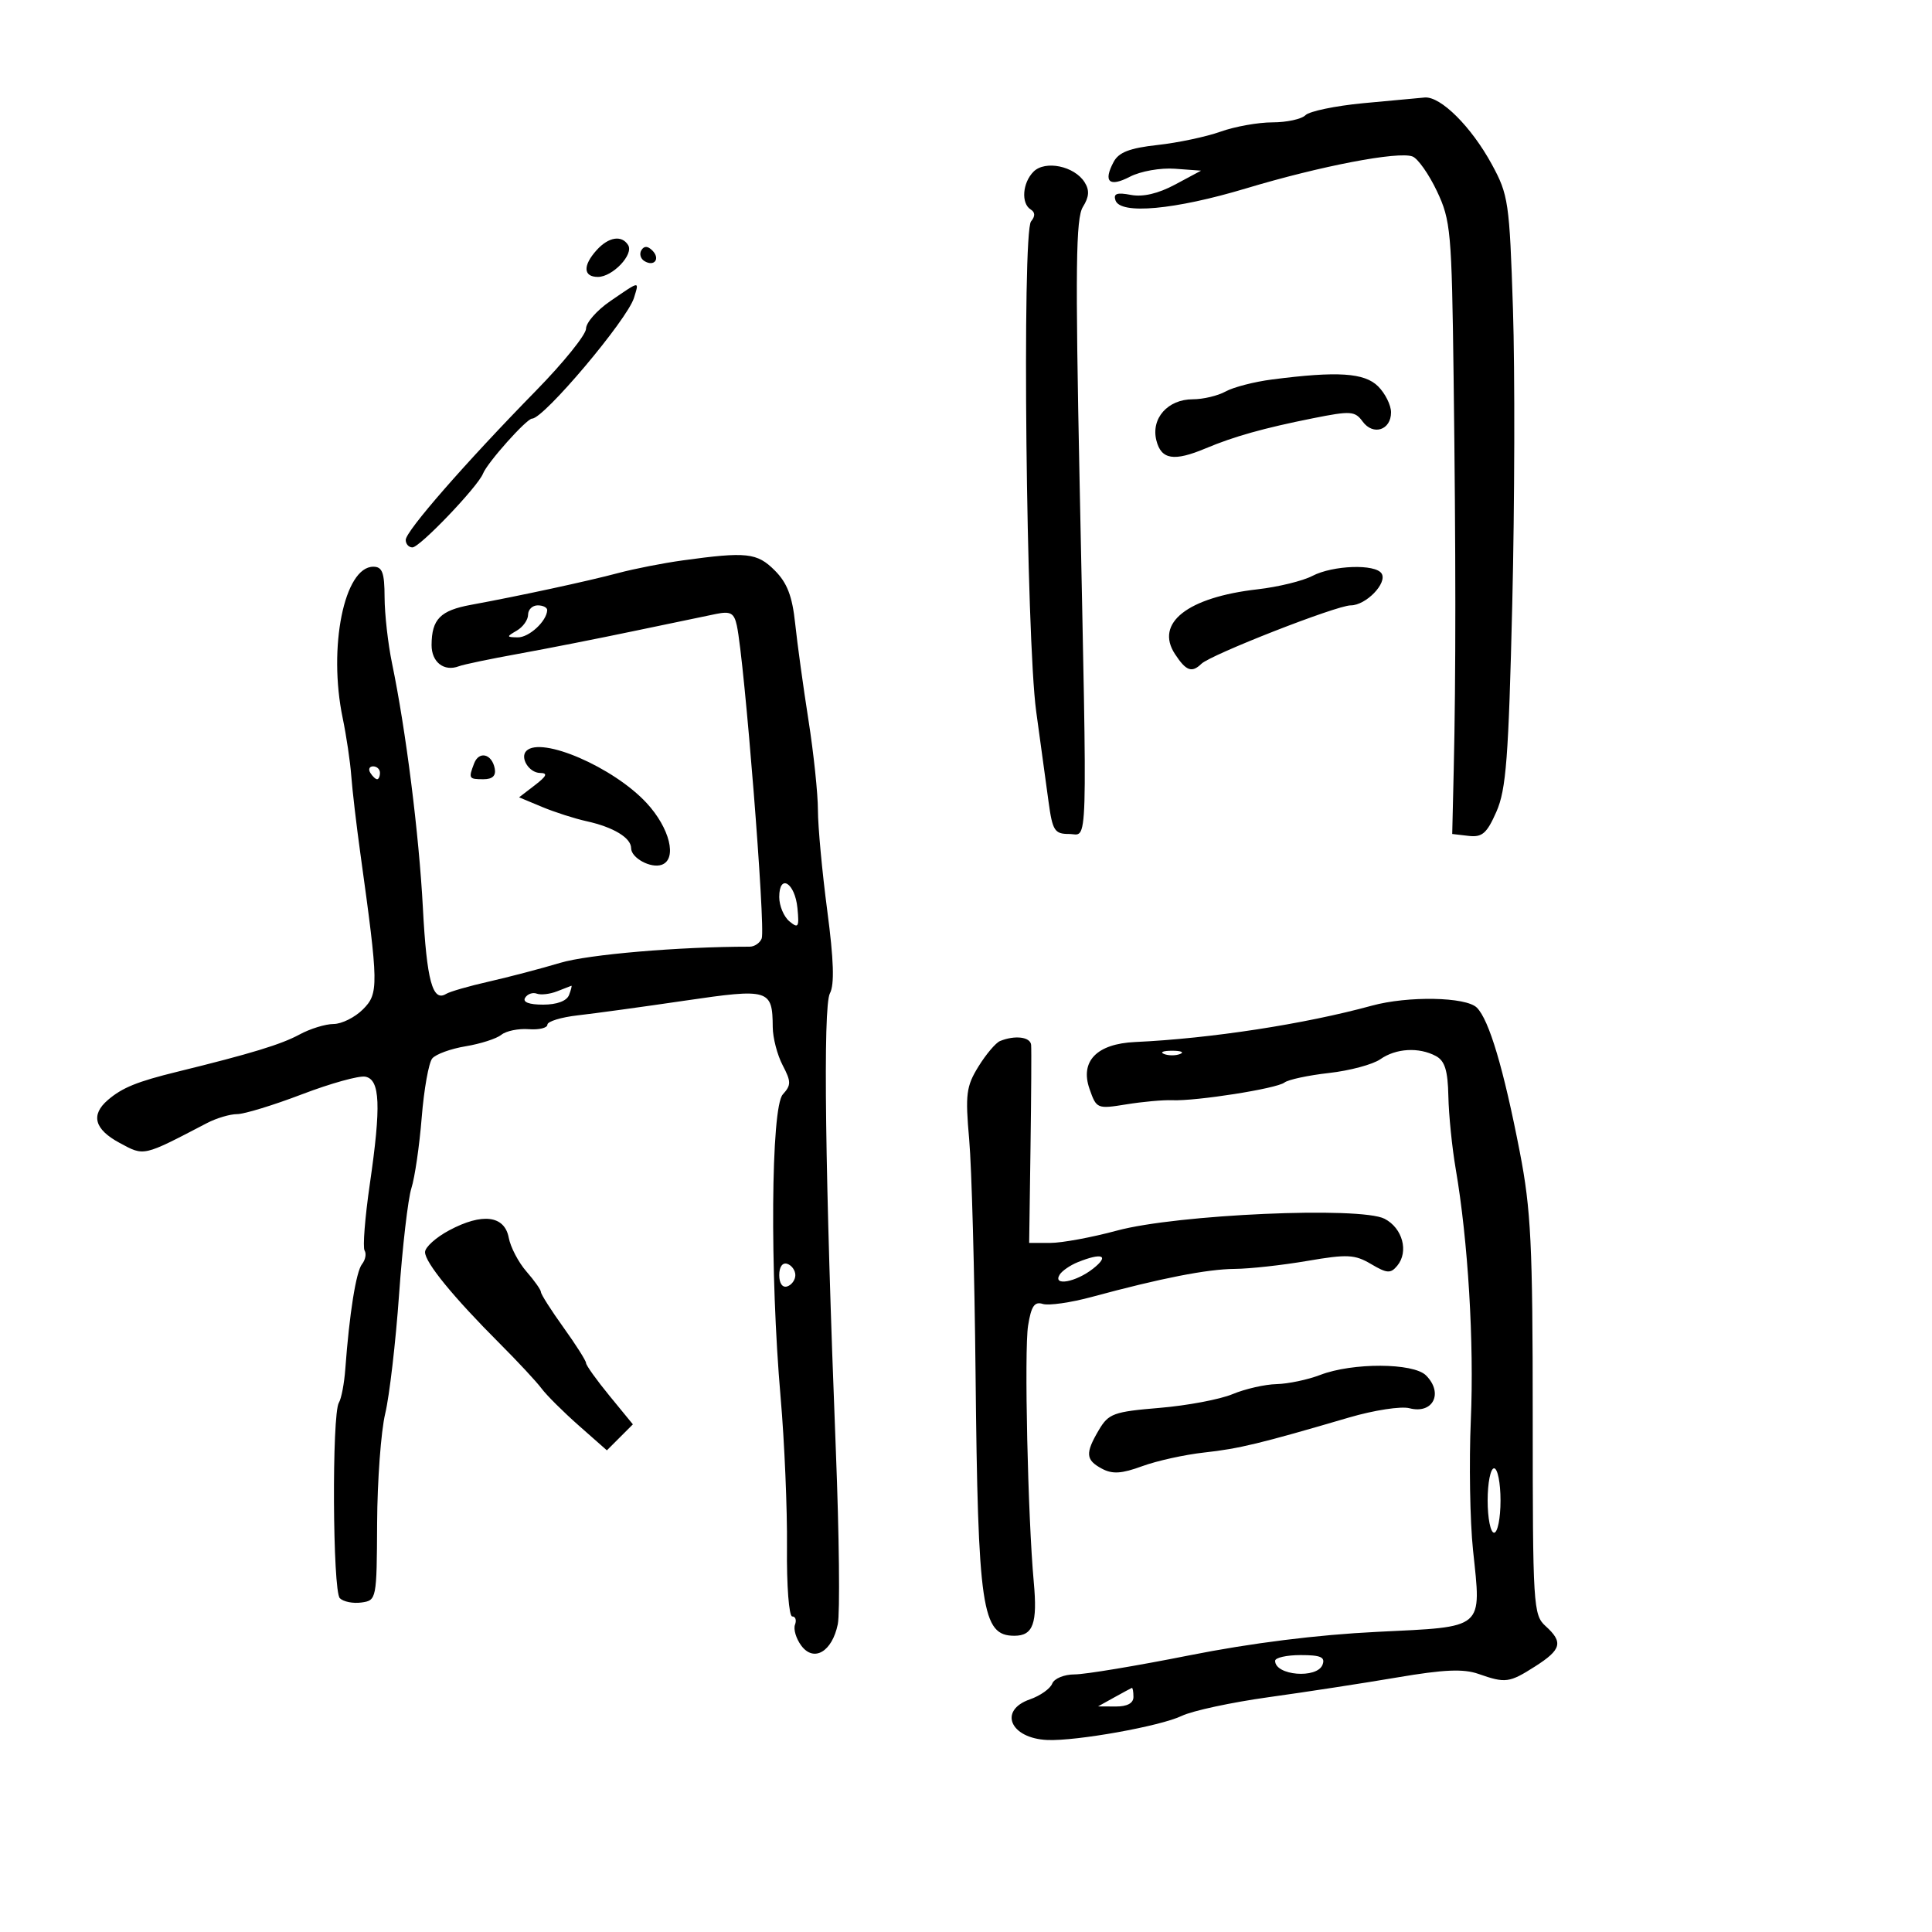 <svg xmlns="http://www.w3.org/2000/svg" width="300" height="300" viewBox="0 0 300 300" version="1.1">
	<path d="M 211.664 16.026 C 207.354 16.437, 203.326 17.274, 202.714 17.886 C 202.101 18.499, 199.793 19, 197.583 19 C 195.374 19, 191.752 19.649, 189.533 20.441 C 187.315 21.234, 182.911 22.167, 179.746 22.514 C 175.443 22.986, 173.725 23.644, 172.932 25.128 C 171.270 28.232, 172.233 29.114, 175.456 27.440 C 177.106 26.583, 180.197 26.036, 182.456 26.203 L 186.500 26.500 182.477 28.655 C 179.838 30.068, 177.470 30.621, 175.596 30.263 C 173.442 29.851, 172.855 30.059, 173.209 31.108 C 173.969 33.356, 182.413 32.583, 193.500 29.250 C 205.080 25.769, 217.142 23.457, 219.334 24.298 C 220.170 24.619, 221.878 27.045, 223.131 29.691 C 225.270 34.210, 225.426 35.949, 225.715 58.500 C 226.067 85.890, 226.073 105.072, 225.734 119.500 L 225.500 129.500 228.037 129.796 C 230.156 130.043, 230.870 129.423, 232.361 126.043 C 233.875 122.611, 234.250 117.693, 234.824 93.747 C 235.196 78.211, 235.244 57.625, 234.932 48 C 234.392 31.374, 234.228 30.250, 231.638 25.500 C 228.460 19.671, 223.709 14.940, 221.234 15.140 C 220.280 15.217, 215.974 15.616, 211.664 16.026 M 160.488 26.655 C 158.765 28.378, 158.525 31.588, 160.049 32.530 C 160.750 32.964, 160.767 33.576, 160.099 34.381 C 158.680 36.091, 159.346 99.155, 160.903 110.500 C 161.583 115.450, 162.445 121.750, 162.819 124.500 C 163.430 128.985, 163.757 129.500, 166 129.500 C 168.985 129.500, 168.850 134.010, 167.642 74.887 C 166.963 41.631, 167.055 33.886, 168.149 32.133 C 169.128 30.565, 169.200 29.540, 168.416 28.298 C 166.831 25.785, 162.298 24.845, 160.488 26.655 M 92.655 38.829 C 90.475 41.238, 90.555 43, 92.845 43 C 95.120 43, 98.435 39.513, 97.539 38.063 C 96.549 36.462, 94.507 36.782, 92.655 38.829 M 99.597 38.844 C 99.251 39.404, 99.455 40.163, 100.050 40.531 C 101.588 41.481, 102.580 40.180, 101.296 38.896 C 100.578 38.178, 100.019 38.161, 99.597 38.844 M 94.750 46.767 C 92.688 48.179, 91 50.098, 91 51.030 C 91 51.963, 87.513 56.289, 83.250 60.644 C 72.241 71.891, 63 82.475, 63 83.836 C 63 84.476, 63.469 85, 64.043 85 C 65.185 85, 74.195 75.581, 75 73.545 C 75.680 71.827, 81.771 65, 82.624 65 C 84.447 65, 97.406 49.641, 98.445 46.250 C 99.265 43.575, 99.448 43.550, 94.750 46.767 M 197.500 58.929 C 194.750 59.285, 191.517 60.121, 190.316 60.788 C 189.114 61.455, 186.822 62, 185.221 62 C 181.333 62, 178.702 64.966, 179.560 68.382 C 180.311 71.375, 182.281 71.694, 187.216 69.620 C 191.627 67.767, 196.230 66.476, 203.892 64.944 C 209.747 63.774, 210.393 63.817, 211.593 65.459 C 213.225 67.690, 216 66.791, 216 64.031 C 216 62.914, 215.100 61.100, 214 60 C 211.880 57.880, 207.699 57.609, 197.500 58.929 M 106 87.020 C 102.975 87.437, 98.475 88.320, 96 88.981 C 91.296 90.238, 80.581 92.551, 73.147 93.915 C 68.370 94.792, 67.038 96.144, 67.015 100.143 C 67 102.822, 68.953 104.339, 71.271 103.450 C 71.970 103.181, 76.133 102.312, 80.521 101.519 C 84.909 100.725, 93 99.131, 98.500 97.976 C 104 96.821, 109.717 95.631, 111.204 95.331 C 113.447 94.879, 113.995 95.188, 114.418 97.143 C 115.601 102.611, 118.897 144.105, 118.277 145.720 C 118.007 146.424, 117.165 147, 116.406 147 C 105.460 147, 91.365 148.202, 87 149.508 C 83.975 150.413, 78.984 151.724, 75.909 152.420 C 72.833 153.116, 69.847 153.977, 69.272 154.332 C 67.172 155.630, 66.259 152.256, 65.667 141 C 65.061 129.506, 63.027 113.370, 60.875 103 C 60.247 99.975, 59.727 95.362, 59.718 92.750 C 59.705 88.913, 59.369 88, 57.966 88 C 53.456 88, 50.925 100.506, 53.212 111.500 C 53.784 114.250, 54.384 118.300, 54.547 120.500 C 54.709 122.700, 55.341 128.100, 55.952 132.500 C 58.802 153.041, 58.822 154.269, 56.356 156.735 C 55.110 157.981, 53.058 159.003, 51.795 159.006 C 50.533 159.010, 48.150 159.745, 46.500 160.642 C 43.662 162.183, 38.952 163.617, 27.500 166.428 C 21.282 167.953, 18.981 168.891, 16.750 170.807 C 14.049 173.127, 14.658 175.361, 18.565 177.465 C 22.438 179.551, 22.094 179.629, 32.154 174.384 C 33.614 173.623, 35.713 173, 36.819 173 C 37.925 173, 42.456 171.615, 46.890 169.922 C 51.323 168.229, 55.749 166.998, 56.725 167.186 C 59.031 167.630, 59.199 171.666, 57.422 183.891 C 56.671 189.056, 56.308 193.689, 56.614 194.185 C 56.921 194.681, 56.740 195.630, 56.213 196.294 C 55.290 197.454, 54.250 203.983, 53.617 212.589 C 53.452 214.839, 53.004 217.184, 52.623 217.801 C 51.516 219.593, 51.648 247.048, 52.770 248.170 C 53.319 248.719, 54.834 249.019, 56.135 248.835 C 58.468 248.505, 58.501 248.337, 58.559 236.500 C 58.592 229.900, 59.158 222.250, 59.816 219.500 C 60.474 216.750, 61.443 208.425, 61.968 201 C 62.493 193.575, 63.354 186.150, 63.882 184.500 C 64.409 182.850, 65.130 177.913, 65.482 173.528 C 65.835 169.143, 66.572 165.016, 67.119 164.356 C 67.667 163.696, 70.002 162.845, 72.308 162.465 C 74.613 162.085, 77.107 161.282, 77.850 160.682 C 78.592 160.081, 80.504 159.689, 82.100 159.811 C 83.695 159.932, 85 159.618, 85 159.112 C 85 158.607, 87.138 157.952, 89.750 157.658 C 92.362 157.364, 99.824 156.340, 106.331 155.383 C 119.449 153.454, 119.949 153.605, 119.991 159.500 C 120.003 161.150, 120.693 163.805, 121.525 165.401 C 122.864 167.969, 122.867 168.489, 121.550 169.945 C 119.711 171.977, 119.528 197.658, 121.215 217 C 121.815 223.875, 122.259 234.338, 122.201 240.250 C 122.143 246.204, 122.507 251, 123.017 251 C 123.523 251, 123.716 251.575, 123.447 252.279 C 123.177 252.982, 123.614 254.444, 124.419 255.529 C 126.370 258.156, 129.216 256.486, 130.093 252.201 C 130.442 250.491, 130.307 238.384, 129.793 225.296 C 128.114 182.578, 127.771 156.296, 128.868 154.247 C 129.592 152.894, 129.470 149.083, 128.457 141.411 C 127.665 135.410, 127.013 128.392, 127.008 125.815 C 127.004 123.239, 126.342 116.939, 125.537 111.815 C 124.732 106.692, 123.804 99.946, 123.474 96.824 C 123.024 92.564, 122.232 90.505, 120.301 88.574 C 117.553 85.826, 115.939 85.650, 106 87.020 M 203.782 89.430 C 202.287 90.210, 198.462 91.144, 195.282 91.506 C 184.398 92.745, 179.294 96.747, 182.452 101.567 C 184.171 104.191, 185.065 104.520, 186.550 103.077 C 188.023 101.645, 207.561 94, 209.746 94 C 212.099 94, 215.454 90.544, 214.539 89.063 C 213.596 87.538, 206.976 87.764, 203.782 89.430 M 82 95.450 C 82 96.248, 81.213 97.359, 80.250 97.920 C 78.618 98.871, 78.627 98.941, 80.390 98.970 C 82.147 98.998, 84.895 96.465, 84.968 94.750 C 84.986 94.338, 84.325 94, 83.500 94 C 82.675 94, 82 94.653, 82 95.450 M 81.736 116.598 C 80.691 117.643, 82.150 119.999, 83.857 120.022 C 85.104 120.039, 84.911 120.497, 83.052 121.926 L 80.604 123.808 84.158 125.293 C 86.113 126.110, 89.225 127.110, 91.074 127.516 C 95.246 128.433, 98 130.098, 98 131.705 C 98 133.224, 101.064 134.886, 102.750 134.282 C 105.200 133.403, 104.007 128.566, 100.376 124.659 C 95.233 119.125, 84.046 114.287, 81.736 116.598 M 73.623 118.540 C 72.722 120.888, 72.788 121, 75.073 121 C 76.471 121, 77.041 120.457, 76.823 119.333 C 76.381 117.050, 74.385 116.555, 73.623 118.540 M 57.500 120 C 57.840 120.550, 58.316 121, 58.559 121 C 58.802 121, 59 120.550, 59 120 C 59 119.450, 58.523 119, 57.941 119 C 57.359 119, 57.160 119.450, 57.500 120 M 121 139.294 C 121 140.648, 121.710 142.344, 122.577 143.064 C 123.968 144.218, 124.116 143.975, 123.827 141.014 C 123.442 137.060, 121 135.575, 121 139.294 M 86.500 153.932 C 85.400 154.367, 83.983 154.530, 83.351 154.293 C 82.719 154.057, 81.905 154.344, 81.542 154.932 C 81.123 155.611, 82.140 156, 84.334 156 C 86.480 156, 88.004 155.432, 88.362 154.500 C 88.678 153.675, 88.839 153.032, 88.719 153.070 C 88.598 153.109, 87.600 153.497, 86.500 153.932 M 213 156.164 C 202.571 159.023, 187.952 161.267, 176.250 161.805 C 170.312 162.078, 167.680 164.784, 169.177 169.078 C 170.257 172.175, 170.363 172.220, 174.889 171.486 C 177.425 171.074, 180.625 170.784, 182 170.842 C 185.767 171, 198.242 169.037, 199.445 168.097 C 200.025 167.644, 203.138 166.976, 206.362 166.614 C 209.587 166.252, 213.174 165.291, 214.335 164.478 C 216.768 162.774, 220.325 162.568, 222.962 163.980 C 224.355 164.725, 224.819 166.219, 224.902 170.230 C 224.962 173.128, 225.475 178.200, 226.041 181.500 C 227.960 192.673, 228.910 208.448, 228.389 220.500 C 228.103 227.100, 228.257 236.185, 228.729 240.690 C 230.034 253.123, 230.680 252.571, 213.839 253.393 C 204.540 253.847, 194.283 255.131, 184.657 257.046 C 176.494 258.671, 168.492 260, 166.876 260 C 165.250 260, 163.692 260.639, 163.388 261.430 C 163.087 262.217, 161.526 263.318, 159.920 263.878 C 154.991 265.596, 156.865 269.940, 162.641 270.185 C 167.154 270.376, 180.200 268.036, 183.500 266.443 C 185.150 265.647, 191.225 264.340, 197 263.538 C 202.775 262.737, 211.775 261.353, 217 260.464 C 224.202 259.238, 227.243 259.107, 229.571 259.923 C 233.778 261.398, 234.358 261.321, 238.388 258.750 C 242.470 256.146, 242.765 255.002, 240 252.500 C 238.083 250.765, 238 249.420, 238 219.953 C 238 193.261, 237.735 187.853, 235.989 178.858 C 233.481 165.940, 231.229 158.371, 229.326 156.468 C 227.646 154.789, 218.629 154.621, 213 156.164 M 155.288 161.650 C 154.621 161.920, 153.113 163.699, 151.937 165.603 C 150.030 168.688, 149.873 169.921, 150.496 176.953 C 150.880 181.293, 151.324 197.591, 151.483 213.172 C 151.856 249.909, 152.461 254, 157.515 254 C 160.423 254, 161.113 252.089, 160.524 245.670 C 159.602 235.620, 159.027 209.685, 159.641 205.843 C 160.126 202.814, 160.632 202.066, 161.921 202.475 C 162.832 202.764, 166.260 202.274, 169.539 201.385 C 180.303 198.469, 187.434 197.071, 191.731 197.035 C 194.059 197.016, 199.128 196.457, 202.997 195.794 C 209.209 194.729, 210.367 194.786, 212.902 196.283 C 215.382 197.748, 215.935 197.783, 216.963 196.544 C 218.777 194.358, 217.793 190.702, 215 189.253 C 211.255 187.310, 182.734 188.568, 173.436 191.087 C 169.551 192.139, 164.895 193, 163.090 193 L 159.808 193 160.016 178.250 C 160.131 170.137, 160.174 162.938, 160.113 162.250 C 160.001 161.008, 157.605 160.709, 155.288 161.650 M 180.750 163.662 C 181.438 163.940, 182.563 163.940, 183.250 163.662 C 183.938 163.385, 183.375 163.158, 182 163.158 C 180.625 163.158, 180.063 163.385, 180.750 163.662 M 69.750 191.045 C 67.688 192.146, 66 193.669, 66 194.429 C 66 196.040, 70.399 201.424, 77.590 208.615 C 80.389 211.414, 83.314 214.558, 84.090 215.602 C 84.865 216.646, 87.466 219.234, 89.868 221.354 L 94.236 225.208 96.255 223.189 L 98.274 221.171 94.637 216.732 C 92.637 214.291, 91 212.004, 91 211.649 C 91 211.295, 89.425 208.812, 87.500 206.133 C 85.575 203.453, 84 200.981, 84 200.638 C 84 200.296, 82.987 198.859, 81.750 197.445 C 80.513 196.031, 79.273 193.665, 78.995 192.187 C 78.346 188.729, 74.886 188.302, 69.750 191.045 M 167.352 195.993 C 166.171 196.470, 164.907 197.341, 164.543 197.930 C 163.413 199.759, 167.048 199.107, 169.727 197 C 172.336 194.948, 171.169 194.453, 167.352 195.993 M 121 198 C 121 199.289, 121.506 199.998, 122.250 199.750 C 122.938 199.521, 123.500 198.733, 123.500 198 C 123.500 197.267, 122.938 196.479, 122.250 196.250 C 121.506 196.002, 121 196.711, 121 198 M 205 213.500 C 203.075 214.241, 200.023 214.882, 198.218 214.924 C 196.413 214.966, 193.338 215.668, 191.385 216.483 C 189.432 217.299, 184.334 218.259, 180.055 218.616 C 172.929 219.210, 172.137 219.498, 170.637 222.037 C 168.490 225.672, 168.571 226.700, 171.110 228.059 C 172.738 228.930, 174.165 228.841, 177.360 227.668 C 179.637 226.832, 183.975 225.876, 187 225.544 C 192.415 224.949, 195.636 224.171, 209.500 220.104 C 213.350 218.975, 217.559 218.329, 218.852 218.669 C 222.513 219.630, 224.183 216.326, 221.429 213.571 C 219.465 211.608, 210.019 211.567, 205 213.500 M 231 233 C 231 235.750, 231.450 238, 232 238 C 232.550 238, 233 235.750, 233 233 C 233 230.250, 232.550 228, 232 228 C 231.450 228, 231 230.250, 231 233 M 198 257.893 C 198 260.177, 204.512 260.714, 205.362 258.500 C 205.814 257.322, 205.085 257, 201.969 257 C 199.786 257, 198 257.402, 198 257.893 M 173 263.583 L 170.500 264.971 173.250 264.985 C 175.034 264.995, 176 264.473, 176 263.500 C 176 262.675, 175.887 262.044, 175.750 262.098 C 175.613 262.152, 174.375 262.820, 173 263.583" stroke="none" fill="black" fill-rule="evenodd"/>
</svg>